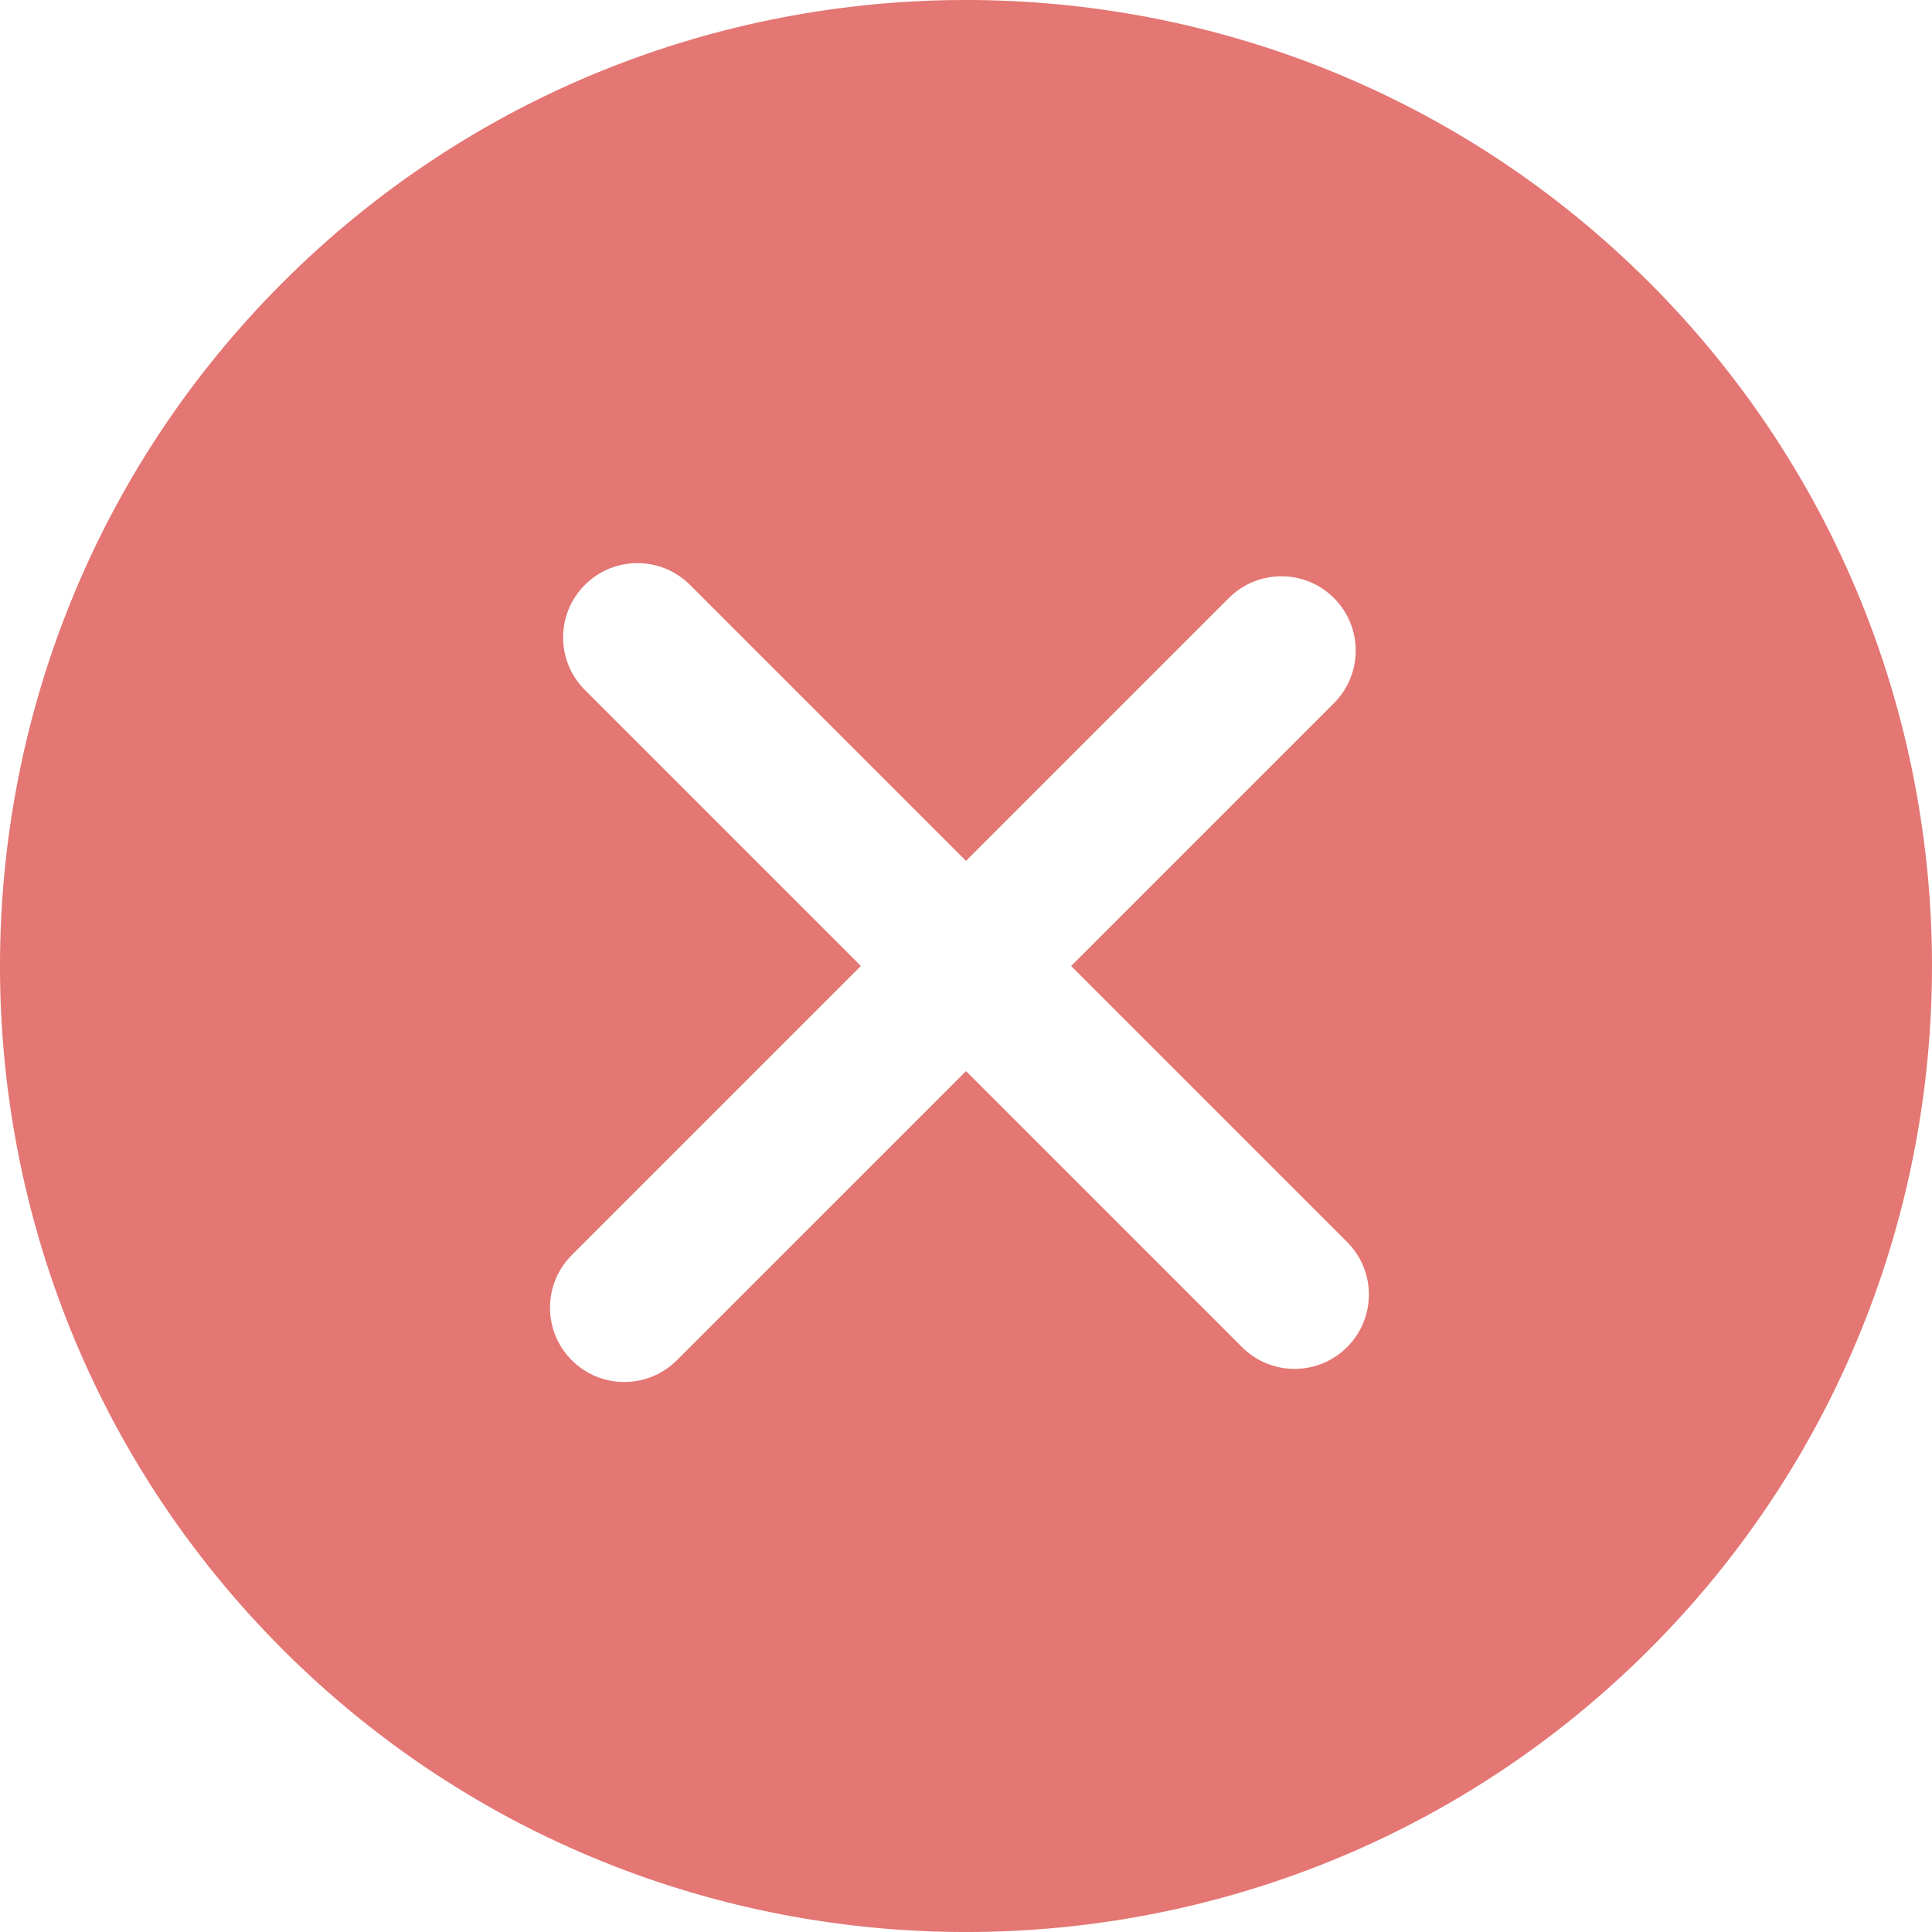 <svg fill="#e47673" xmlns="http://www.w3.org/2000/svg" viewBox="0 0 51.976 51.976">
  <path d="M44.373 7.603c-10.137-10.137-26.632-10.138-36.77 0-10.138 10.138-10.137 26.632 0 36.77s26.632 10.138 36.77 0c10.137-10.138 10.137-26.633 0-36.77zm-8.132 28.638c-.781.781-2.047.781-2.828 0l-7.425-7.425-7.778 7.778c-.781.781-2.047.781-2.828 0-.781-.781-.781-2.047 0-2.828l7.778-7.778-7.425-7.425c-.781-.781-.781-2.048 0-2.828.781-.781 2.047-.781 2.828 0l7.425 7.425 7.071-7.071c.781-.781 2.047-.781 2.828 0 .781.781.781 2.047 0 2.828l-7.071 7.071 7.425 7.425c.781.781.781 2.047 0 2.828z"/>
</svg>

